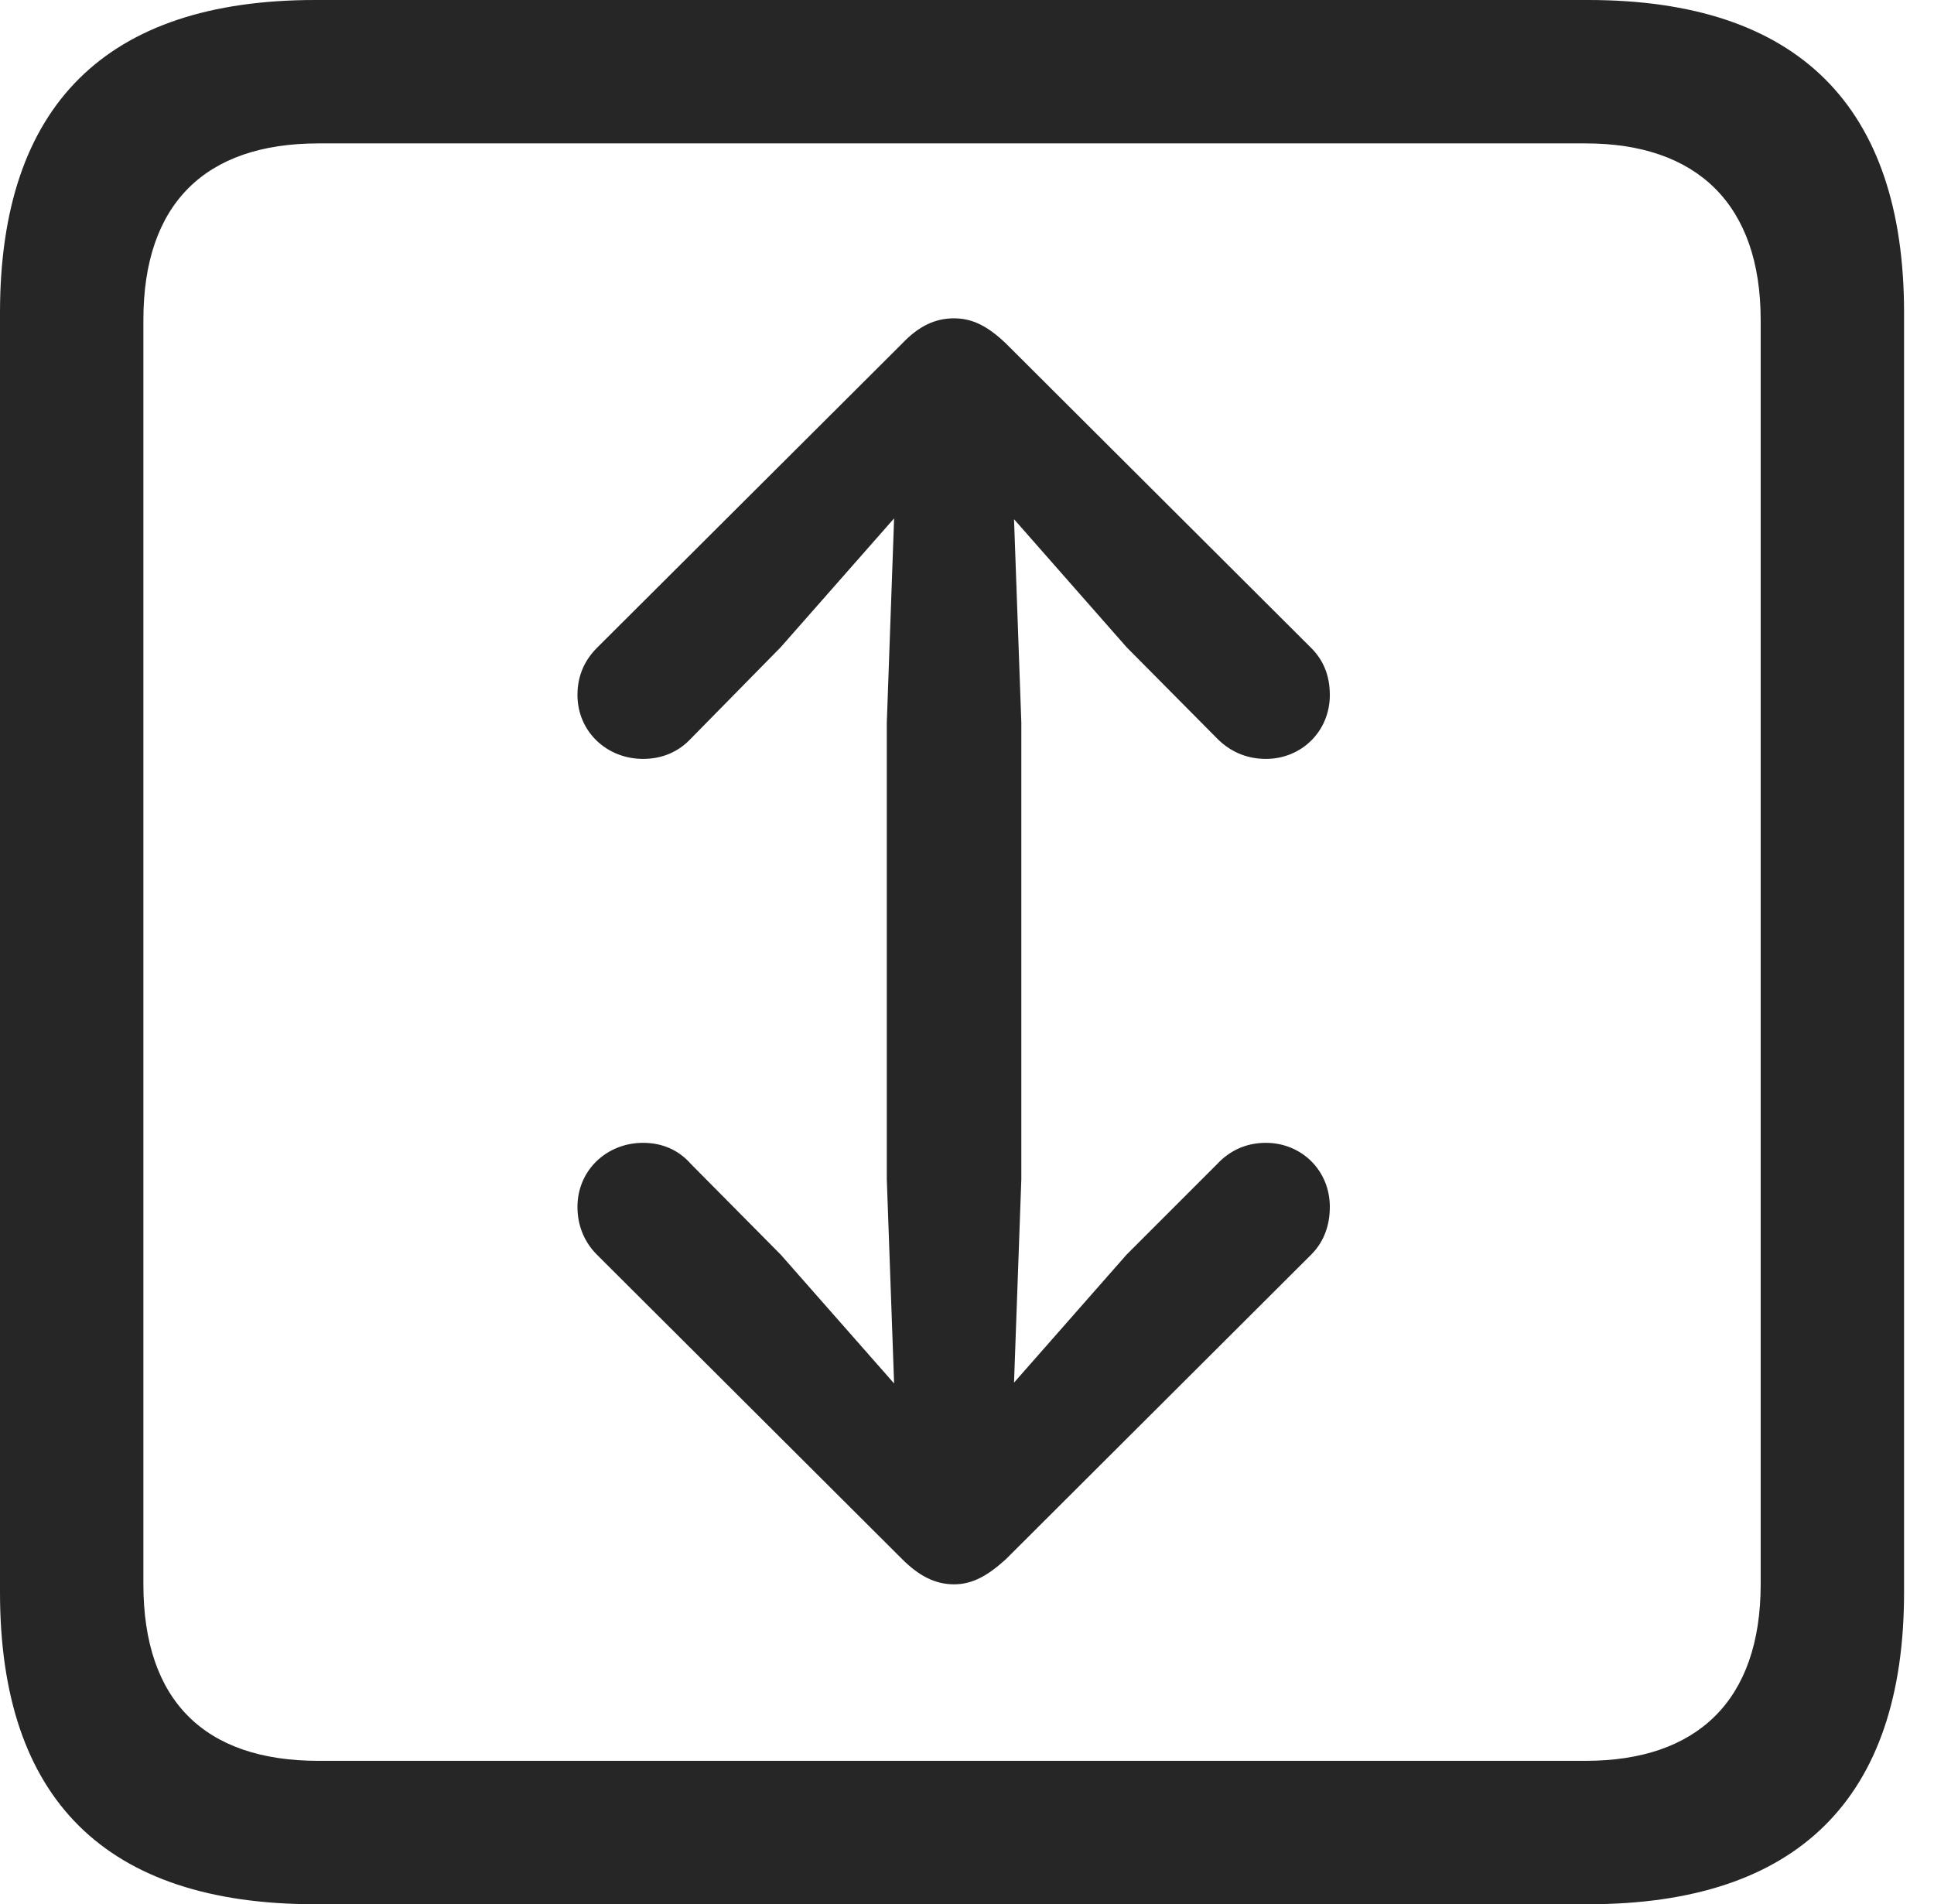 <?xml version="1.0" encoding="UTF-8"?>
<!--Generator: Apple Native CoreSVG 326-->
<!DOCTYPE svg
PUBLIC "-//W3C//DTD SVG 1.1//EN"
       "http://www.w3.org/Graphics/SVG/1.1/DTD/svg11.dtd">
<svg version="1.1" xmlns="http://www.w3.org/2000/svg" xmlns:xlink="http://www.w3.org/1999/xlink" viewBox="0 0 23.32 22.959">
 <g>
  <rect height="22.959" opacity="0" width="23.32" x="0" y="0"/>
  <path d="M3.799 22.959L19.15 22.959C21.68 22.959 22.959 21.68 22.959 19.199L22.959 3.77C22.959 1.279 21.68 0 19.15 0L3.799 0C1.279 0 0 1.27 0 3.77L0 19.199C0 21.699 1.279 22.959 3.799 22.959ZM3.838 21.23C2.471 21.23 1.729 20.508 1.729 19.102L1.729 3.857C1.729 2.461 2.471 1.729 3.838 1.729L19.121 1.729C20.459 1.729 21.23 2.461 21.23 3.857L21.23 19.102C21.23 20.508 20.459 21.23 19.121 21.23Z" fill="black" fill-opacity="0.85"/>
  <path d="M11.504 3.838C11.27 3.838 11.074 3.936 10.879 4.141L7.197 7.812C7.051 7.959 6.963 8.145 6.963 8.379C6.963 8.818 7.314 9.15 7.754 9.15C7.988 9.15 8.184 9.062 8.33 8.906L9.414 7.803L10.781 6.25L10.693 8.711L10.693 14.219L10.781 16.68L9.414 15.127L8.33 14.033C8.184 13.867 7.988 13.779 7.754 13.779C7.314 13.779 6.963 14.111 6.963 14.551C6.963 14.785 7.051 14.98 7.197 15.127L10.879 18.799C11.074 18.994 11.27 19.102 11.504 19.102C11.729 19.102 11.914 18.994 12.129 18.799L15.81 15.127C15.957 14.98 16.035 14.785 16.035 14.551C16.035 14.111 15.693 13.779 15.264 13.779C15.02 13.779 14.824 13.877 14.678 14.033L13.584 15.127L12.227 16.67L12.315 14.219L12.315 8.711L12.227 6.26L13.584 7.803L14.678 8.906C14.824 9.053 15.02 9.15 15.264 9.15C15.693 9.15 16.035 8.818 16.035 8.379C16.035 8.145 15.957 7.959 15.81 7.812L12.129 4.141C11.914 3.936 11.729 3.838 11.504 3.838Z" fill="black" fill-opacity="0.85"/>
 </g>
</svg>
